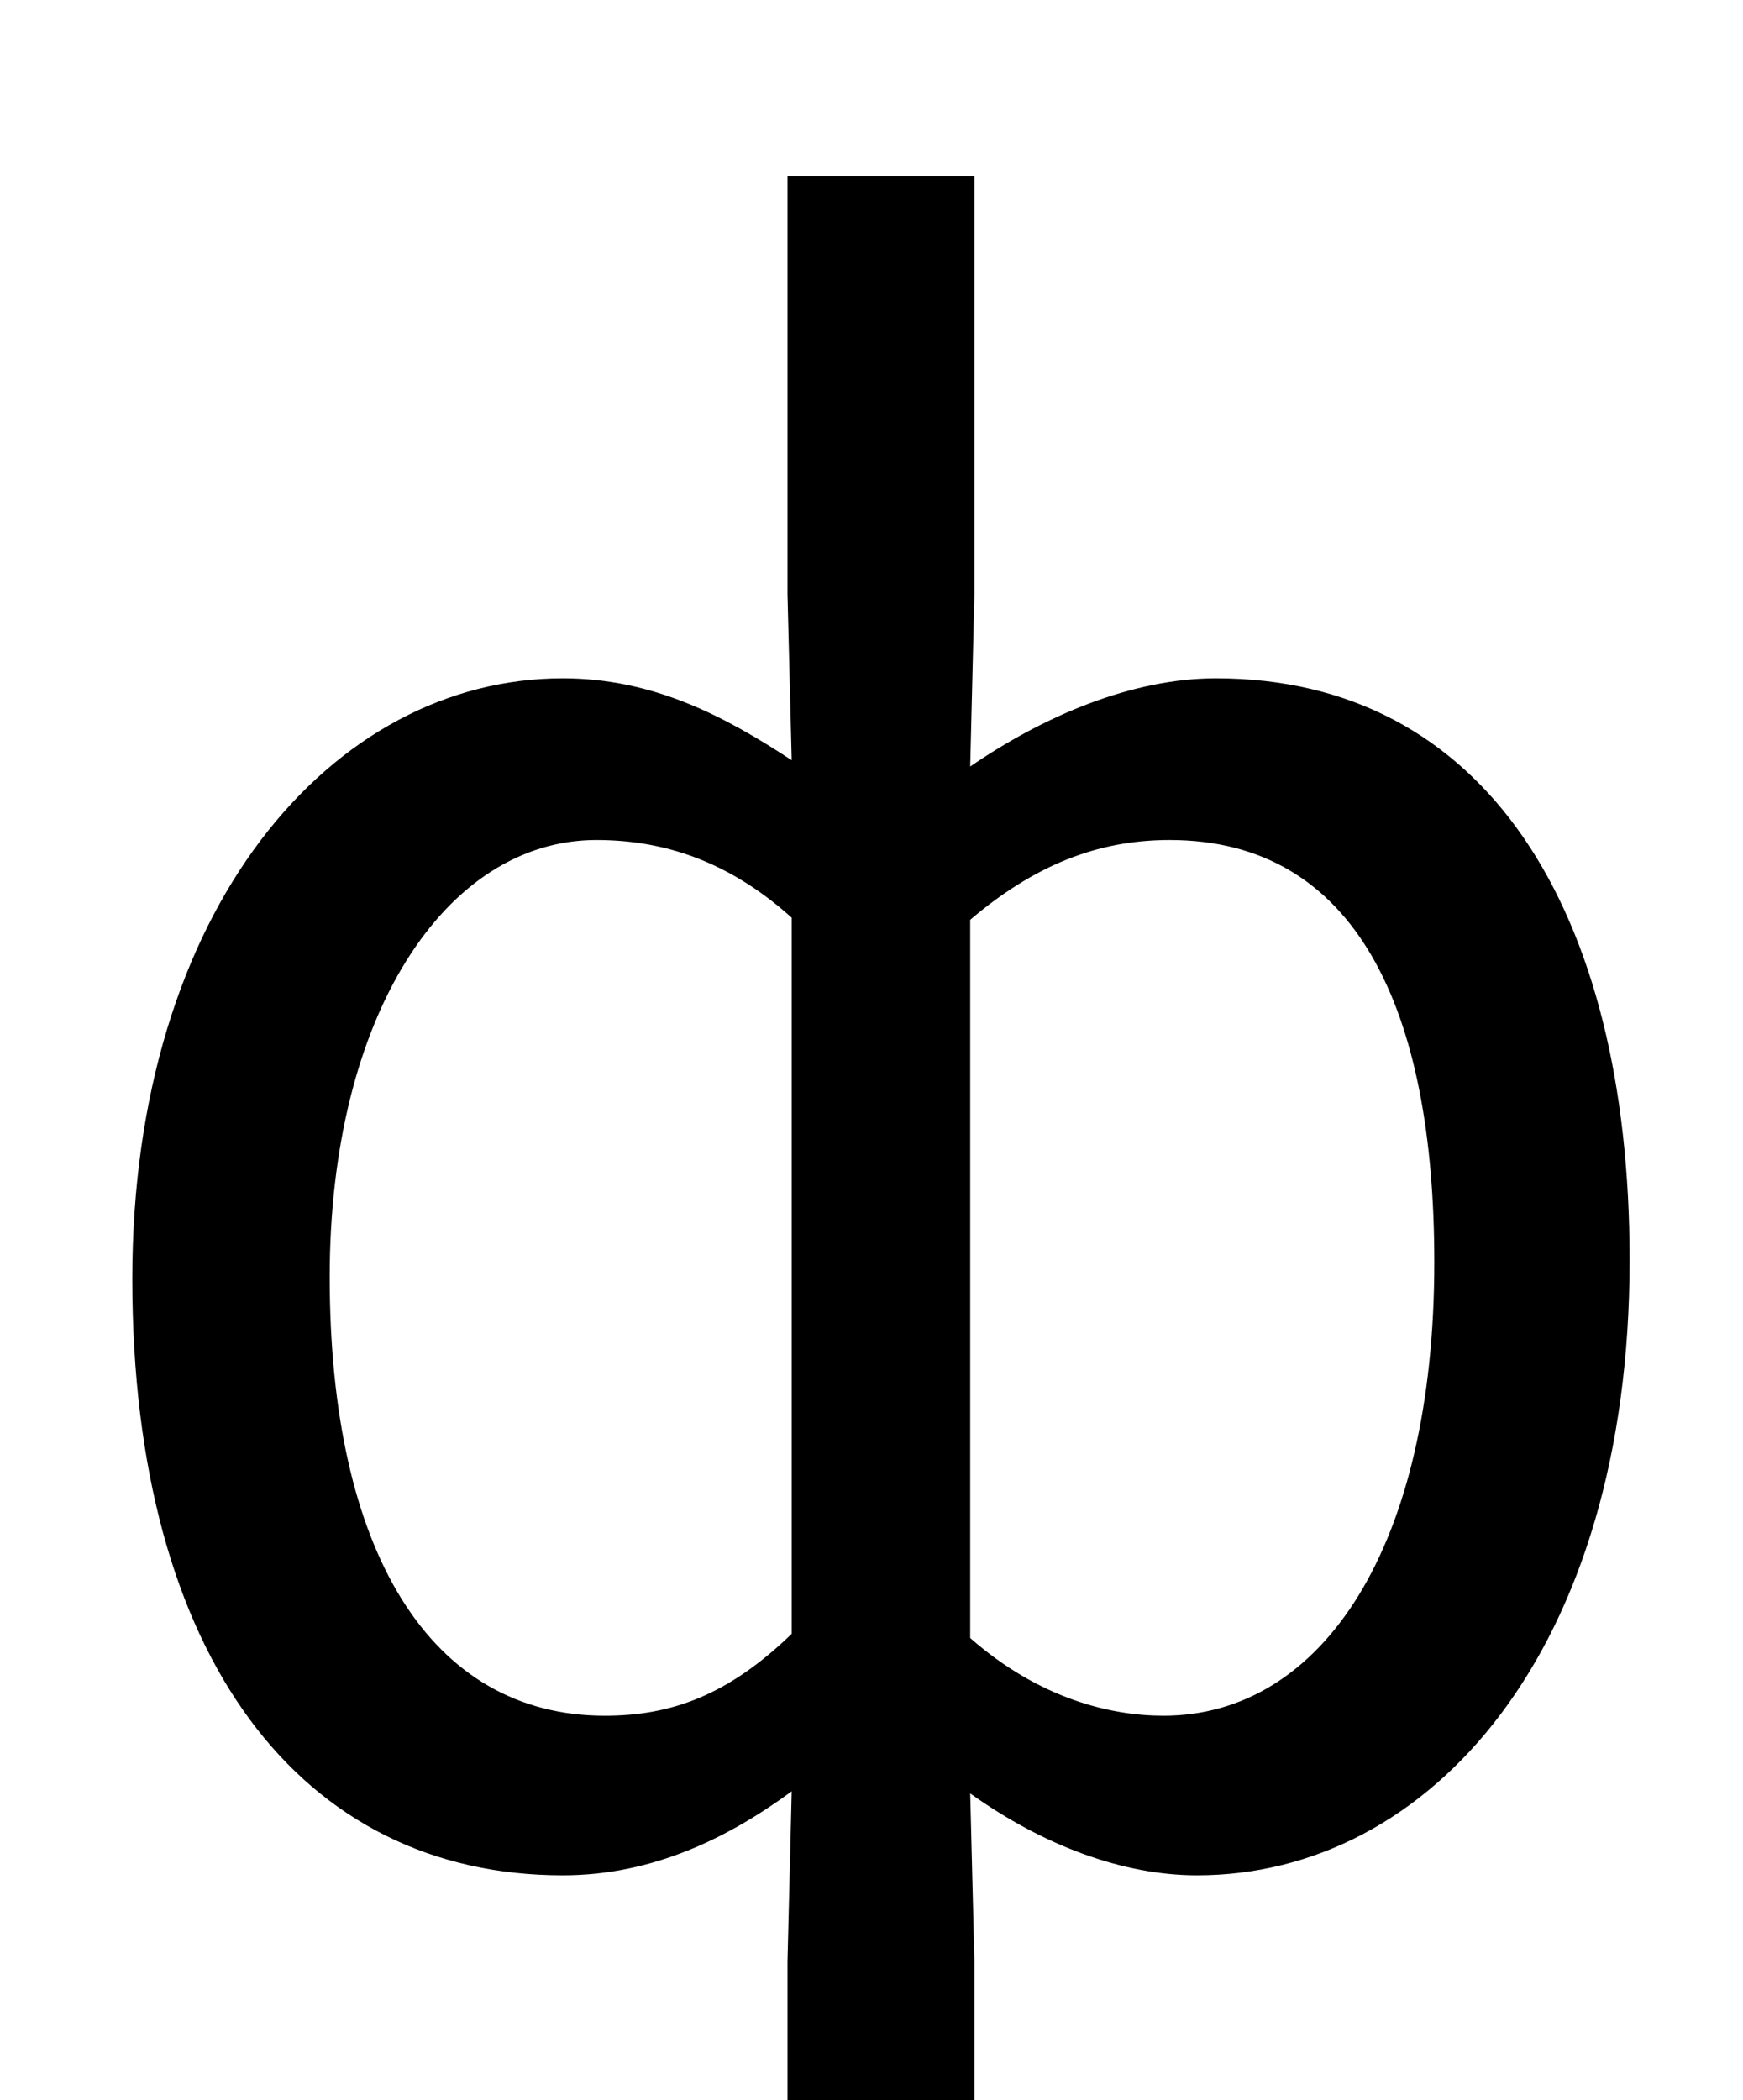 <?xml version="1.0" standalone="no"?>
<!DOCTYPE svg PUBLIC "-//W3C//DTD SVG 1.1//EN" "http://www.w3.org/Graphics/SVG/1.1/DTD/svg11.dtd" >
<svg xmlns="http://www.w3.org/2000/svg" xmlns:xlink="http://www.w3.org/1999/xlink" version="1.1" viewBox="-10 0 830 1000">
   <path fill="currentColor"
d="M365 1109v-175l2 -81c-30 22 -66 40 -109 40c-124 0 -205 -103 -205 -284c0 -176 95 -286 205 -286c43 0 77 18 109 39l-2 -79v-199h89v199l-2 82c35 -24 77 -42 117 -42c128 0 197 110 197 277c0 186 -95 293 -206 293c-35 0 -73 -14 -108 -39l2 80v175h-89zM278 817
c32 0 59 -10 89 -39v-341c-30 -27 -61 -37 -93 -37c-72 0 -127 84 -127 208c0 131 48 209 131 209zM544 817c76 0 129 -81 129 -216c0 -120 -37 -201 -126 -201c-30 0 -61 9 -95 38v342c33 29 67 37 92 37z" />
</svg>

